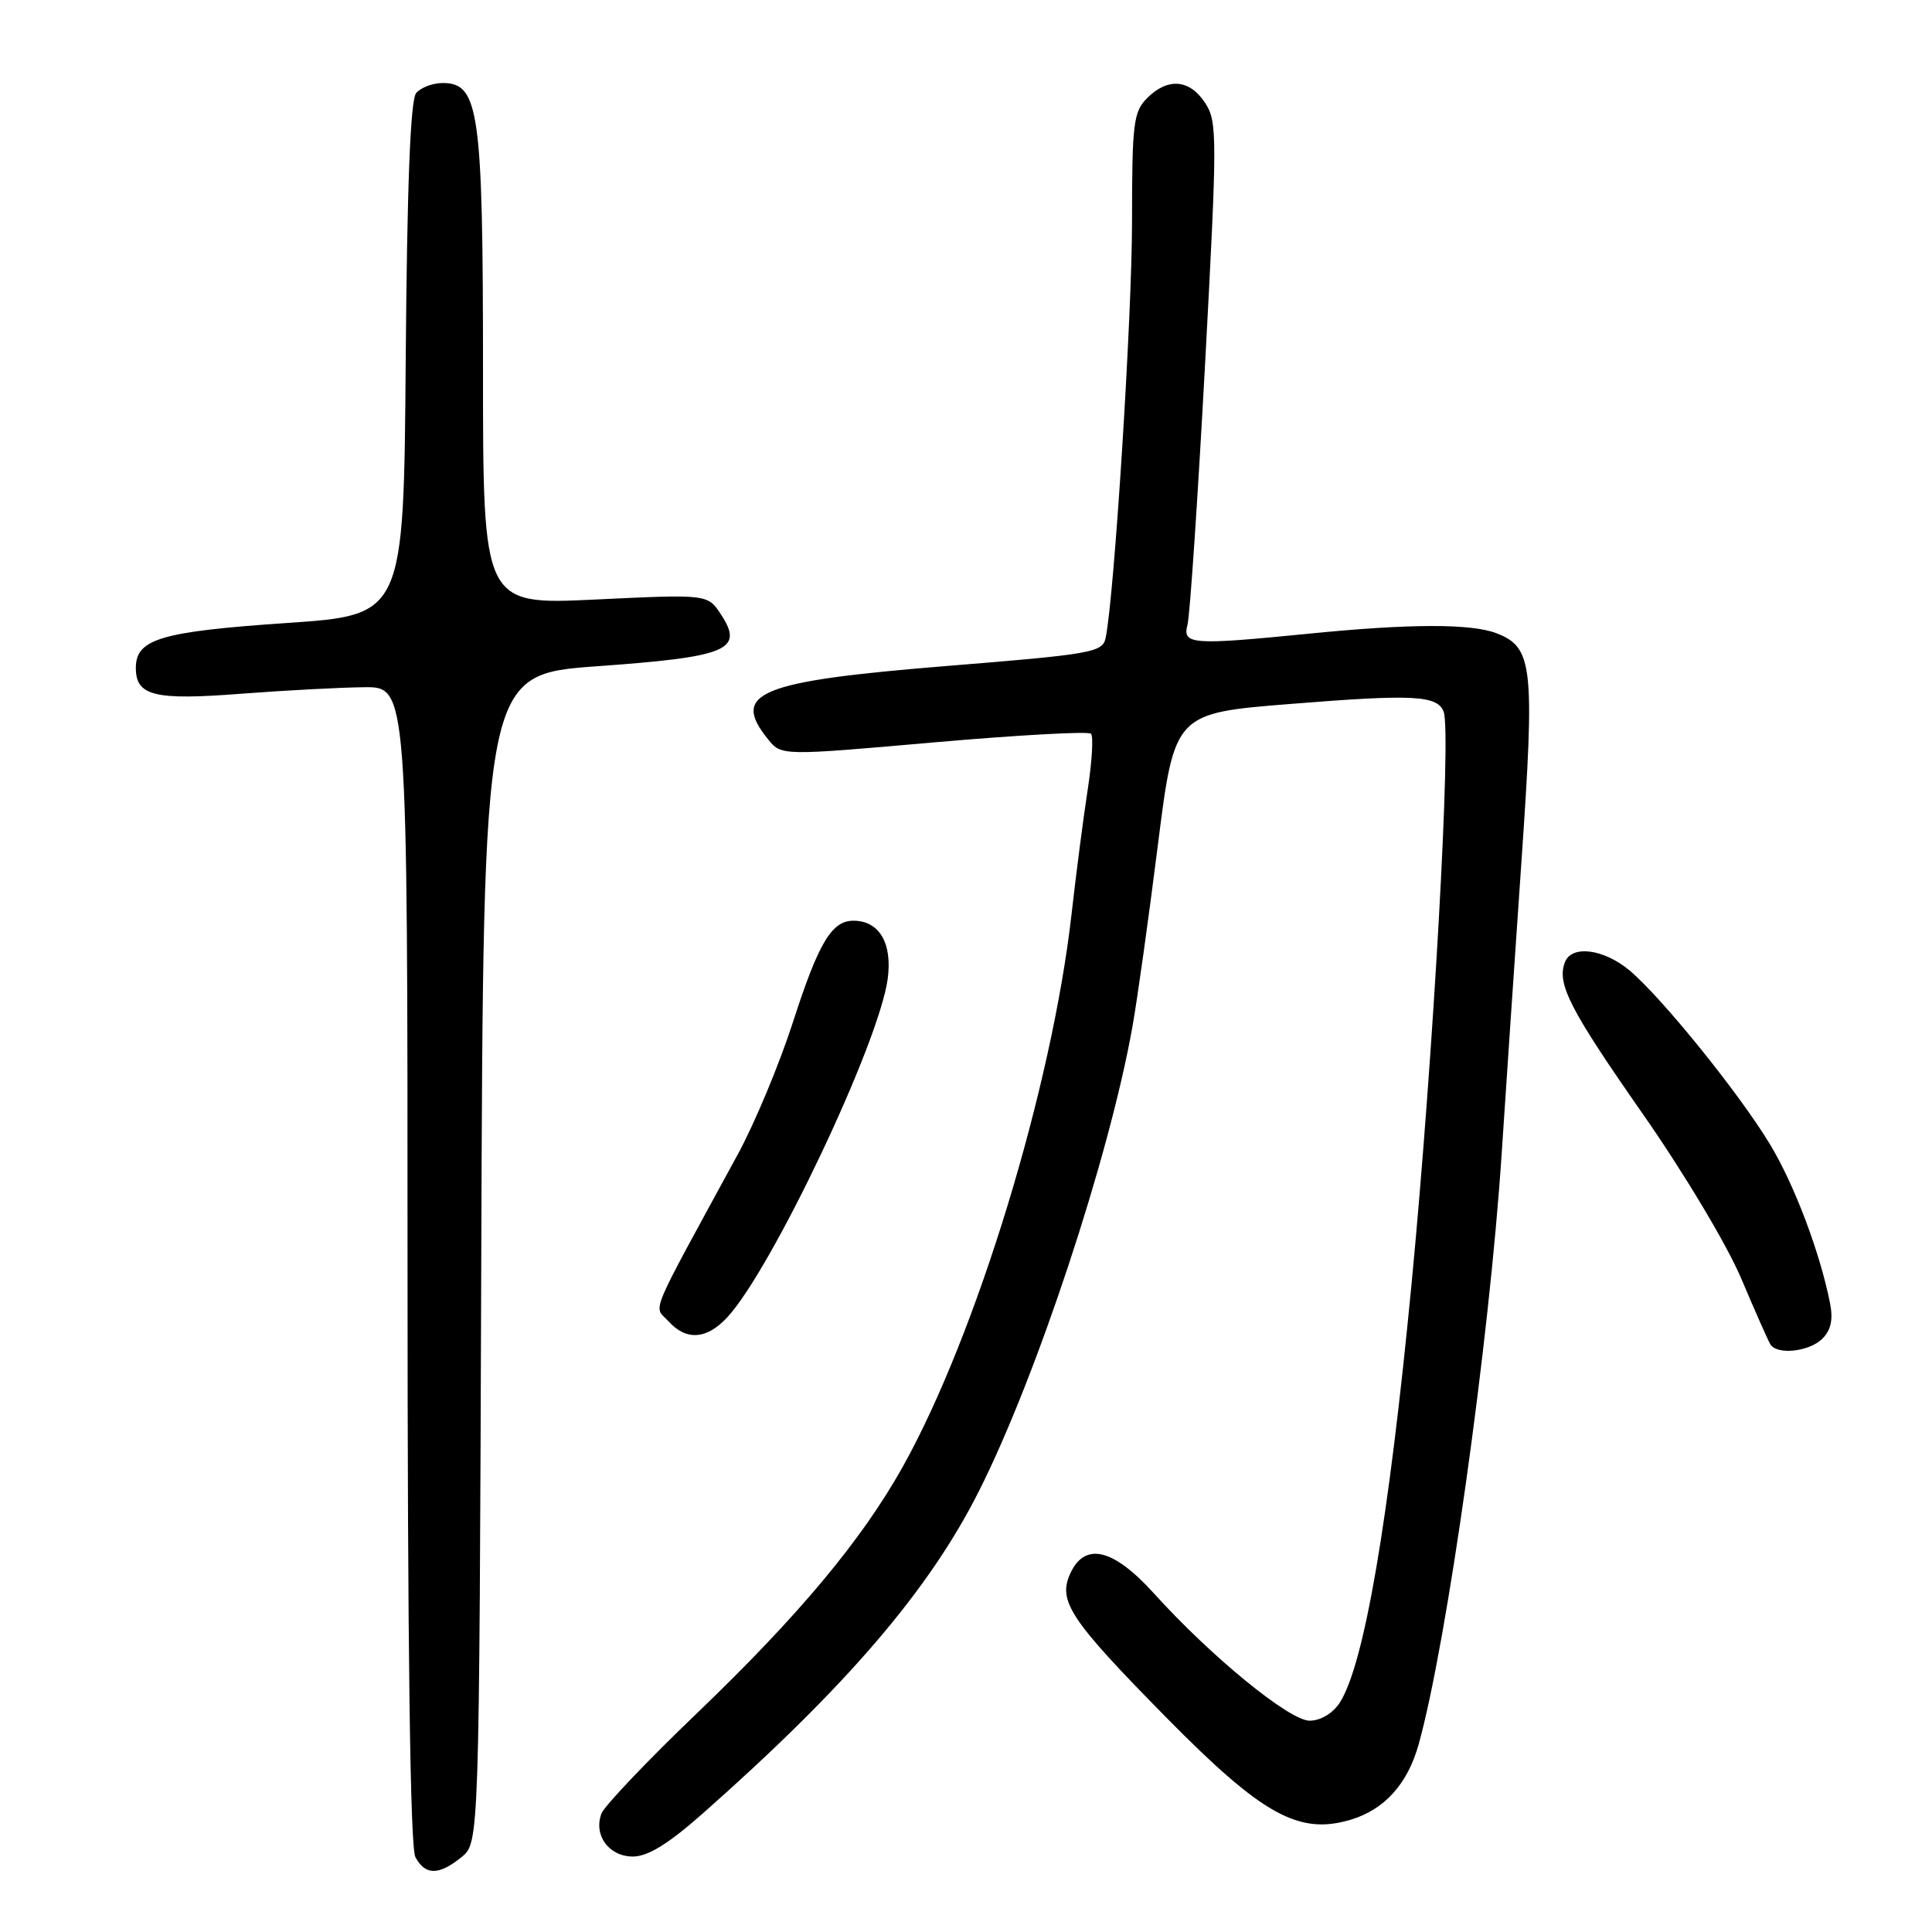<?xml version="1.0" encoding="UTF-8" standalone="no"?>
<!DOCTYPE svg PUBLIC "-//W3C//DTD SVG 1.1//EN" "http://www.w3.org/Graphics/SVG/1.1/DTD/svg11.dtd" >
<svg xmlns="http://www.w3.org/2000/svg" xmlns:xlink="http://www.w3.org/1999/xlink" version="1.1" viewBox="0 0 256 256">
 <g >
 <path fill="currentColor"
d=" M 61.14 246.09 C 63.50 244.18 63.50 244.18 63.77 166.77 C 64.04 89.37 64.04 89.37 79.13 88.28 C 96.43 87.04 98.62 86.13 95.54 81.43 C 93.78 78.73 93.78 78.73 78.89 79.44 C 64.00 80.15 64.00 80.15 64.00 49.04 C 64.00 14.74 63.48 11.00 58.67 11.00 C 57.34 11.00 55.75 11.60 55.14 12.34 C 54.38 13.24 53.94 24.59 53.76 47.59 C 53.50 81.50 53.50 81.50 38.00 82.55 C 21.29 83.69 18.00 84.67 18.00 88.50 C 18.00 92.22 20.45 92.82 32.00 91.92 C 37.78 91.48 45.09 91.09 48.25 91.06 C 54.00 91.00 54.00 91.00 54.00 167.57 C 54.00 218.43 54.35 244.78 55.04 246.07 C 56.34 248.51 58.14 248.52 61.14 246.09 Z  M 93.08 240.33 C 112.18 223.45 123.08 210.74 129.70 197.61 C 137.34 182.48 147.03 153.15 150.06 136.00 C 150.70 132.43 152.21 121.62 153.42 112.00 C 155.63 94.50 155.63 94.50 171.07 93.27 C 187.26 91.97 190.45 92.13 191.29 94.30 C 192.34 97.04 189.95 139.70 187.05 170.00 C 184.02 201.58 180.74 220.69 177.50 225.65 C 176.58 227.04 174.97 228.00 173.53 228.00 C 170.85 228.00 160.47 219.51 152.88 211.11 C 147.50 205.17 143.74 204.28 141.81 208.51 C 140.15 212.16 141.79 214.63 154.50 227.54 C 167.26 240.50 172.10 243.18 178.98 241.12 C 183.45 239.78 186.52 236.38 187.98 231.13 C 191.72 217.74 197.33 177.84 198.97 153.00 C 199.53 144.47 200.72 126.93 201.61 114.00 C 203.39 88.19 203.12 85.76 198.27 83.90 C 194.91 82.62 186.82 82.63 173.50 83.96 C 157.84 85.51 156.66 85.42 157.35 82.77 C 157.67 81.55 158.71 66.08 159.67 48.40 C 161.31 17.98 161.31 16.12 159.68 13.63 C 157.62 10.49 154.74 10.26 152.00 13.00 C 150.19 14.81 150.00 16.33 150.00 29.25 C 150.01 41.88 147.64 79.13 146.50 84.54 C 146.09 86.45 144.71 86.69 125.41 88.25 C 100.50 90.27 96.78 91.80 101.77 97.96 C 103.54 100.15 103.54 100.15 123.74 98.37 C 134.85 97.40 144.21 96.88 144.56 97.22 C 144.90 97.57 144.70 100.92 144.12 104.67 C 143.54 108.43 142.59 115.78 142.00 121.00 C 139.41 144.04 129.38 176.89 119.60 194.39 C 114.17 204.09 105.84 214.07 92.36 227.00 C 85.76 233.32 80.06 239.32 79.69 240.32 C 78.62 243.18 80.69 246.00 83.86 246.00 C 85.84 246.00 88.54 244.34 93.08 240.33 Z  M 241.48 177.38 C 242.62 176.23 242.92 174.83 242.48 172.63 C 241.15 165.94 237.77 157.00 234.56 151.67 C 230.51 144.94 220.24 132.23 215.95 128.61 C 212.52 125.73 208.25 125.17 207.36 127.50 C 206.26 130.36 208.00 133.73 217.67 147.59 C 223.13 155.41 228.83 164.95 230.71 169.38 C 232.54 173.71 234.29 177.65 234.58 178.13 C 235.47 179.58 239.75 179.11 241.48 177.38 Z  M 96.36 174.56 C 102.27 168.18 116.45 138.29 117.62 129.74 C 118.27 124.99 116.52 122.00 113.08 122.00 C 110.20 122.00 108.46 124.92 105.05 135.50 C 103.27 141.00 99.99 148.88 97.74 153.00 C 85.68 175.15 86.61 172.92 88.56 175.06 C 90.92 177.68 93.63 177.50 96.36 174.56 Z "/>
</g>
</svg>
